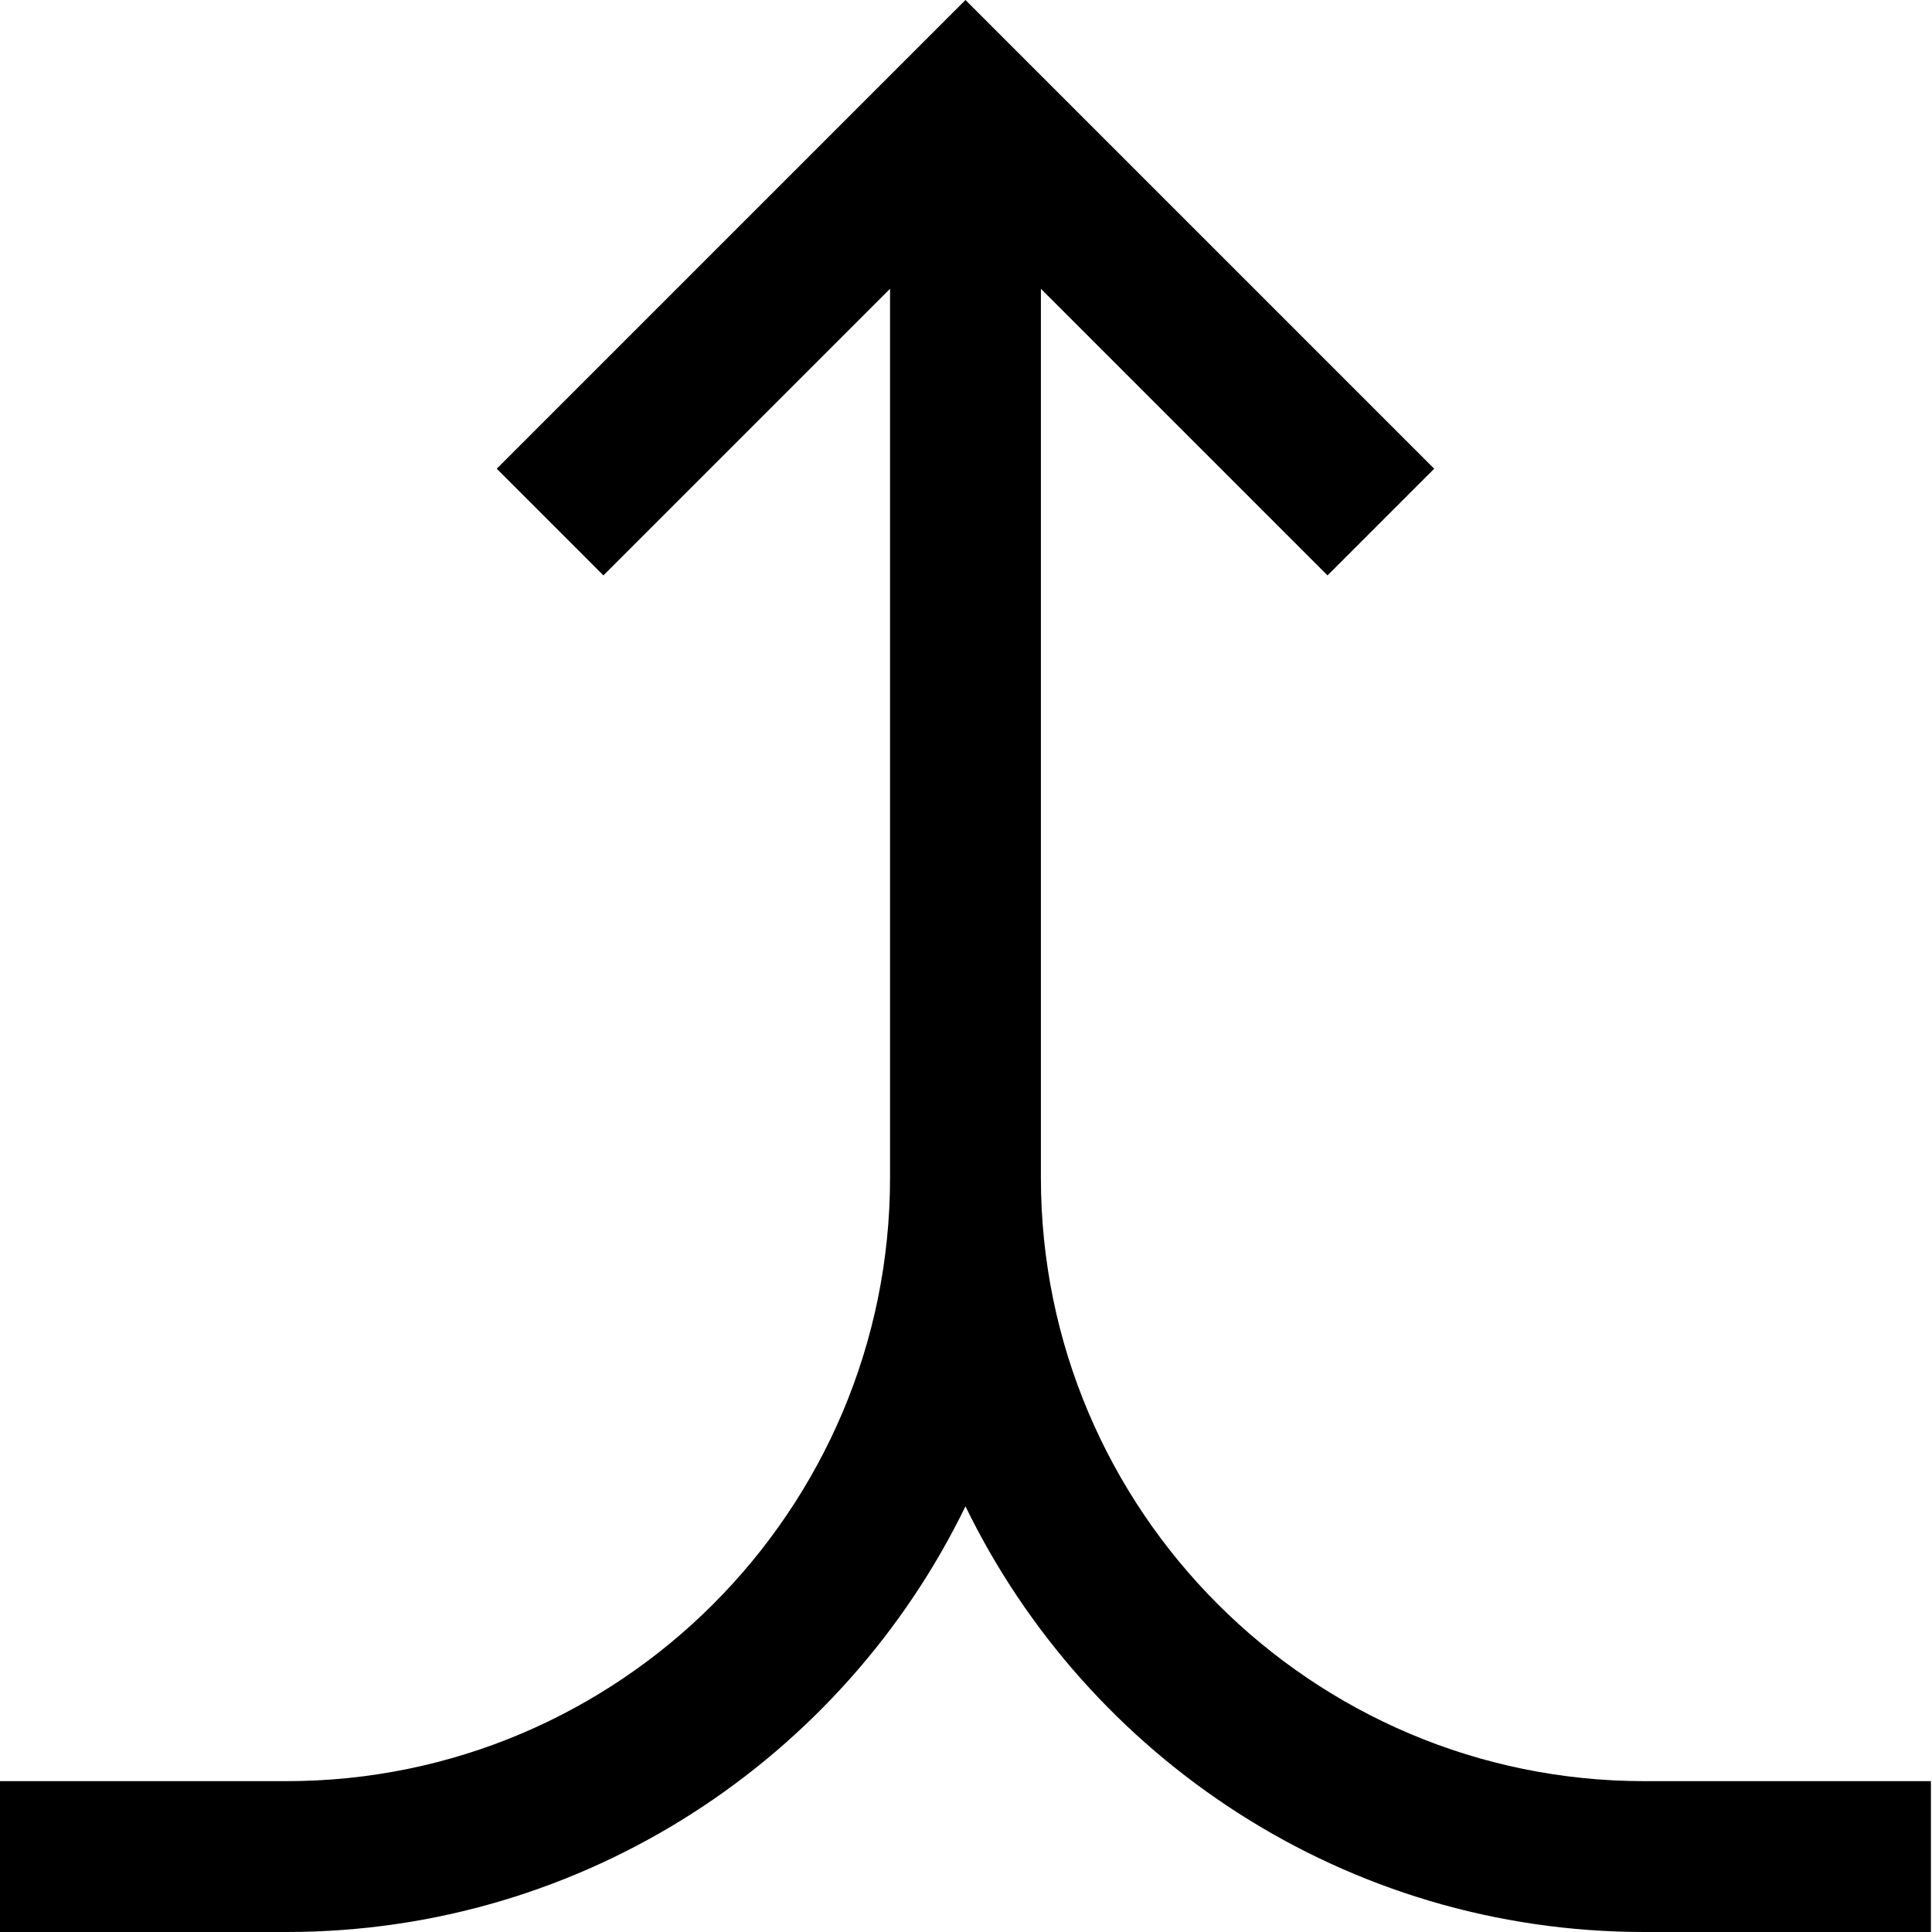 <svg height="512pt" viewBox="0 0 512 512" width="512pt" xmlns="http://www.w3.org/2000/svg"><path d="m435.758 472.023c-88.176 0-159.91-71.738-159.91-159.914v-235.582l75.957 75.957 28.27-28.27-124.215-124.215-124.215 124.215 28.266 28.27 75.961-75.957v235.582c0 88.176-71.738 159.914-159.914 159.914h-75.957v39.977h75.957c79.023 0 147.477-46.098 179.902-112.809 32.422 66.715 100.875 112.809 179.898 112.809h75.957v-39.977zm0 0"/></svg>